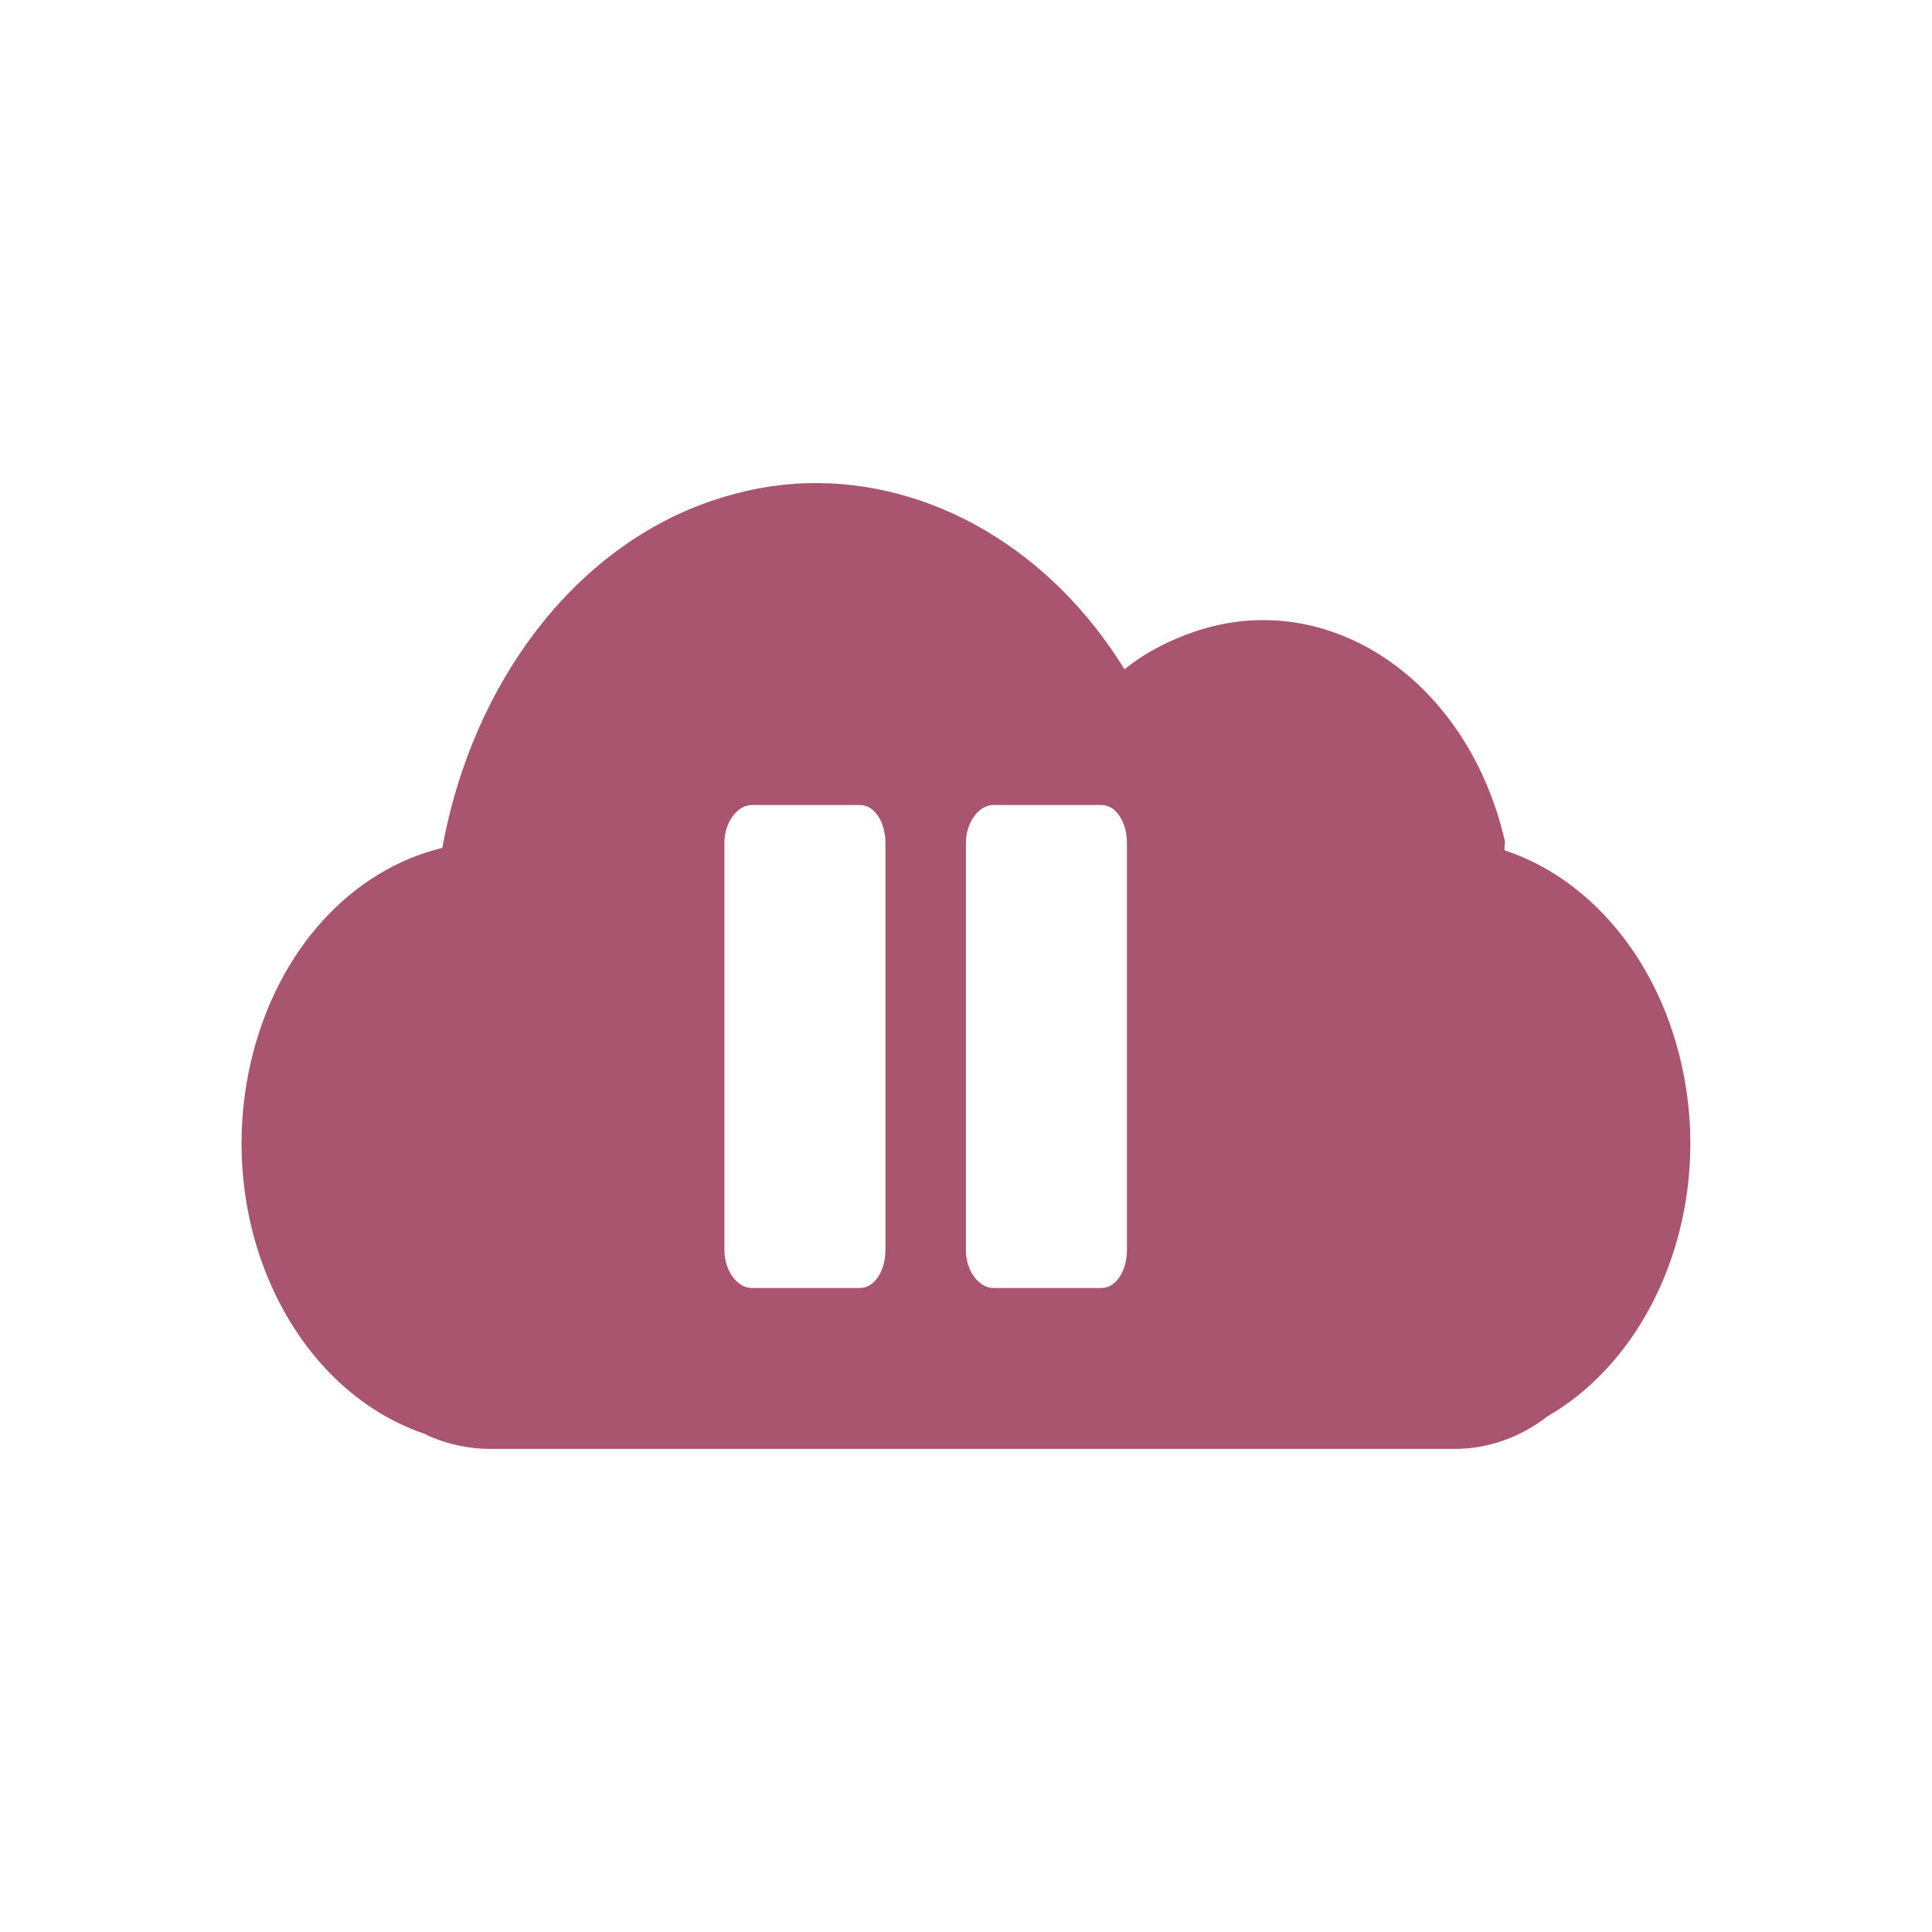 <svg xmlns="http://www.w3.org/2000/svg" width="24" height="24" version="1.1">
 <defs>
  <style id="current-color-scheme" type="text/css">
   .ColorScheme-Text { color:#aa556f; } .ColorScheme-Highlight { color:#5294e2; }
  </style>
 </defs>
 <path style="fill:currentColor" class="ColorScheme-Text" d="m10.027 6.002c-0.392 0.011-0.79 0.084-1.185 0.219-1.693 0.575-2.969 2.242-3.348 4.312-1.111 0.268-2.049 1.248-2.377 2.656-0.465 2 0.504 4.061 2.158 4.623 0.027 0.008 0.034 0.024 0.062 0.031 0.228 0.099 0.493 0.156 0.75 0.156h11.98c0.429 0 0.823-0.147 1.158-0.406 1.341-0.774 2.073-2.618 1.656-4.404-0.307-1.321-1.167-2.29-2.189-2.625-0.009-0.044 0.01-0.081 0-0.125-0.465-2-2.193-3.156-3.848-2.594-0.317 0.108-0.609 0.255-0.875 0.469-0.911-1.48-2.395-2.353-3.941-2.312h-0.002zm-0.686 3.998h1.342c0.183 0 0.316 0.217 0.316 0.469v5.062c0 0.252-0.134 0.469-0.316 0.469h-1.342c-0.183 0-0.342-0.217-0.342-0.469v-5.062c0-0.252 0.159-0.469 0.342-0.469zm3 0h1.342c0.183 0 0.316 0.217 0.316 0.469v5.062c0 0.252-0.134 0.469-0.316 0.469h-1.342c-0.183 0-0.342-0.217-0.342-0.469v-5.062c0-0.252 0.159-0.469 0.342-0.469z"/>
</svg>
